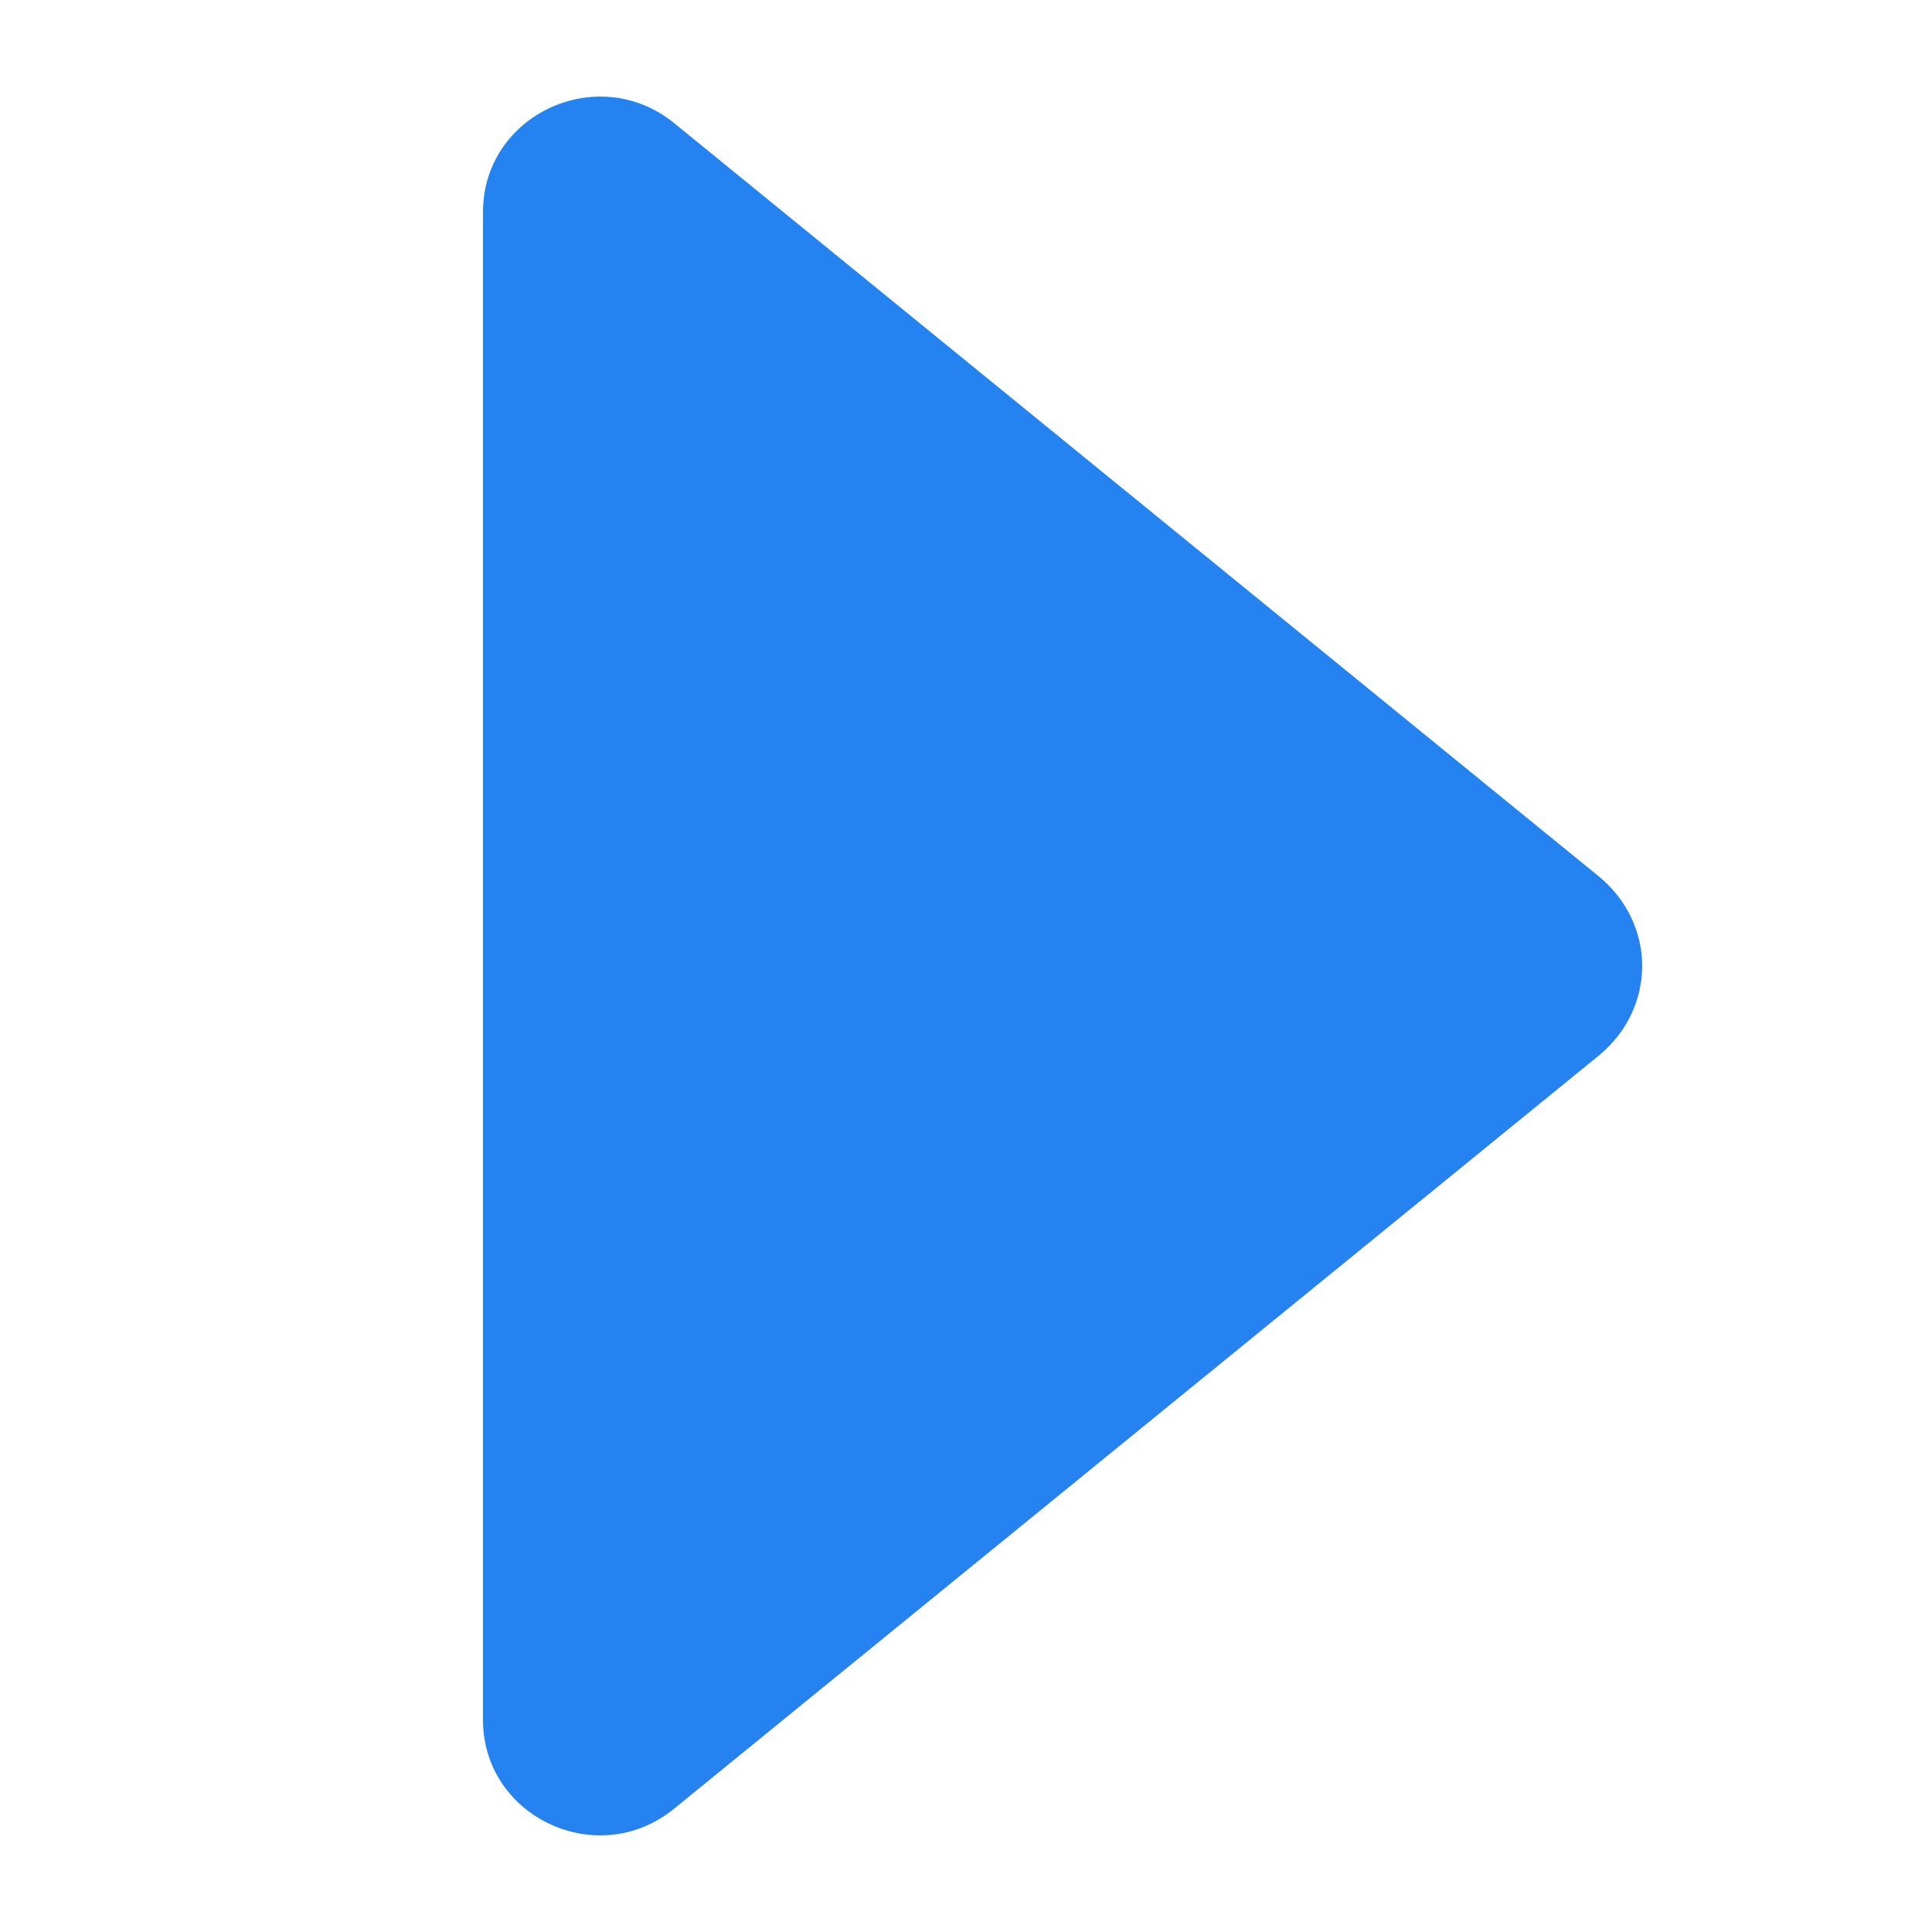 <?xml version="1.0" encoding="UTF-8"?>
<svg width="10px" height="10px" viewBox="0 0 10 10" version="1.1" xmlns="http://www.w3.org/2000/svg" xmlns:xlink="http://www.w3.org/1999/xlink">
    <title>页面 1</title>
    <g id="页面-1" stroke="none" stroke-width="1" fill="none" fill-rule="evenodd">
        <path d="M5.04,7.78 C5.157,7.92 5.324,8 5.5,8 C5.676,8 5.843,7.92 5.96,7.78 L9.863,2.989 C10.183,2.595 9.907,2 9.402,2 L1.598,2 C1.094,2 0.816,2.595 1.138,2.989 L5.04,7.78 Z" id="路径" fill="#2582F1" fill-rule="nonzero" transform="translate(5.5, 5) rotate(-90) translate(-5.5, -5) "></path>
        <rect id="矩形" fill="#D8D8D8" opacity="0" x="0" y="0" width="10" height="10"></rect>
    </g>
</svg>